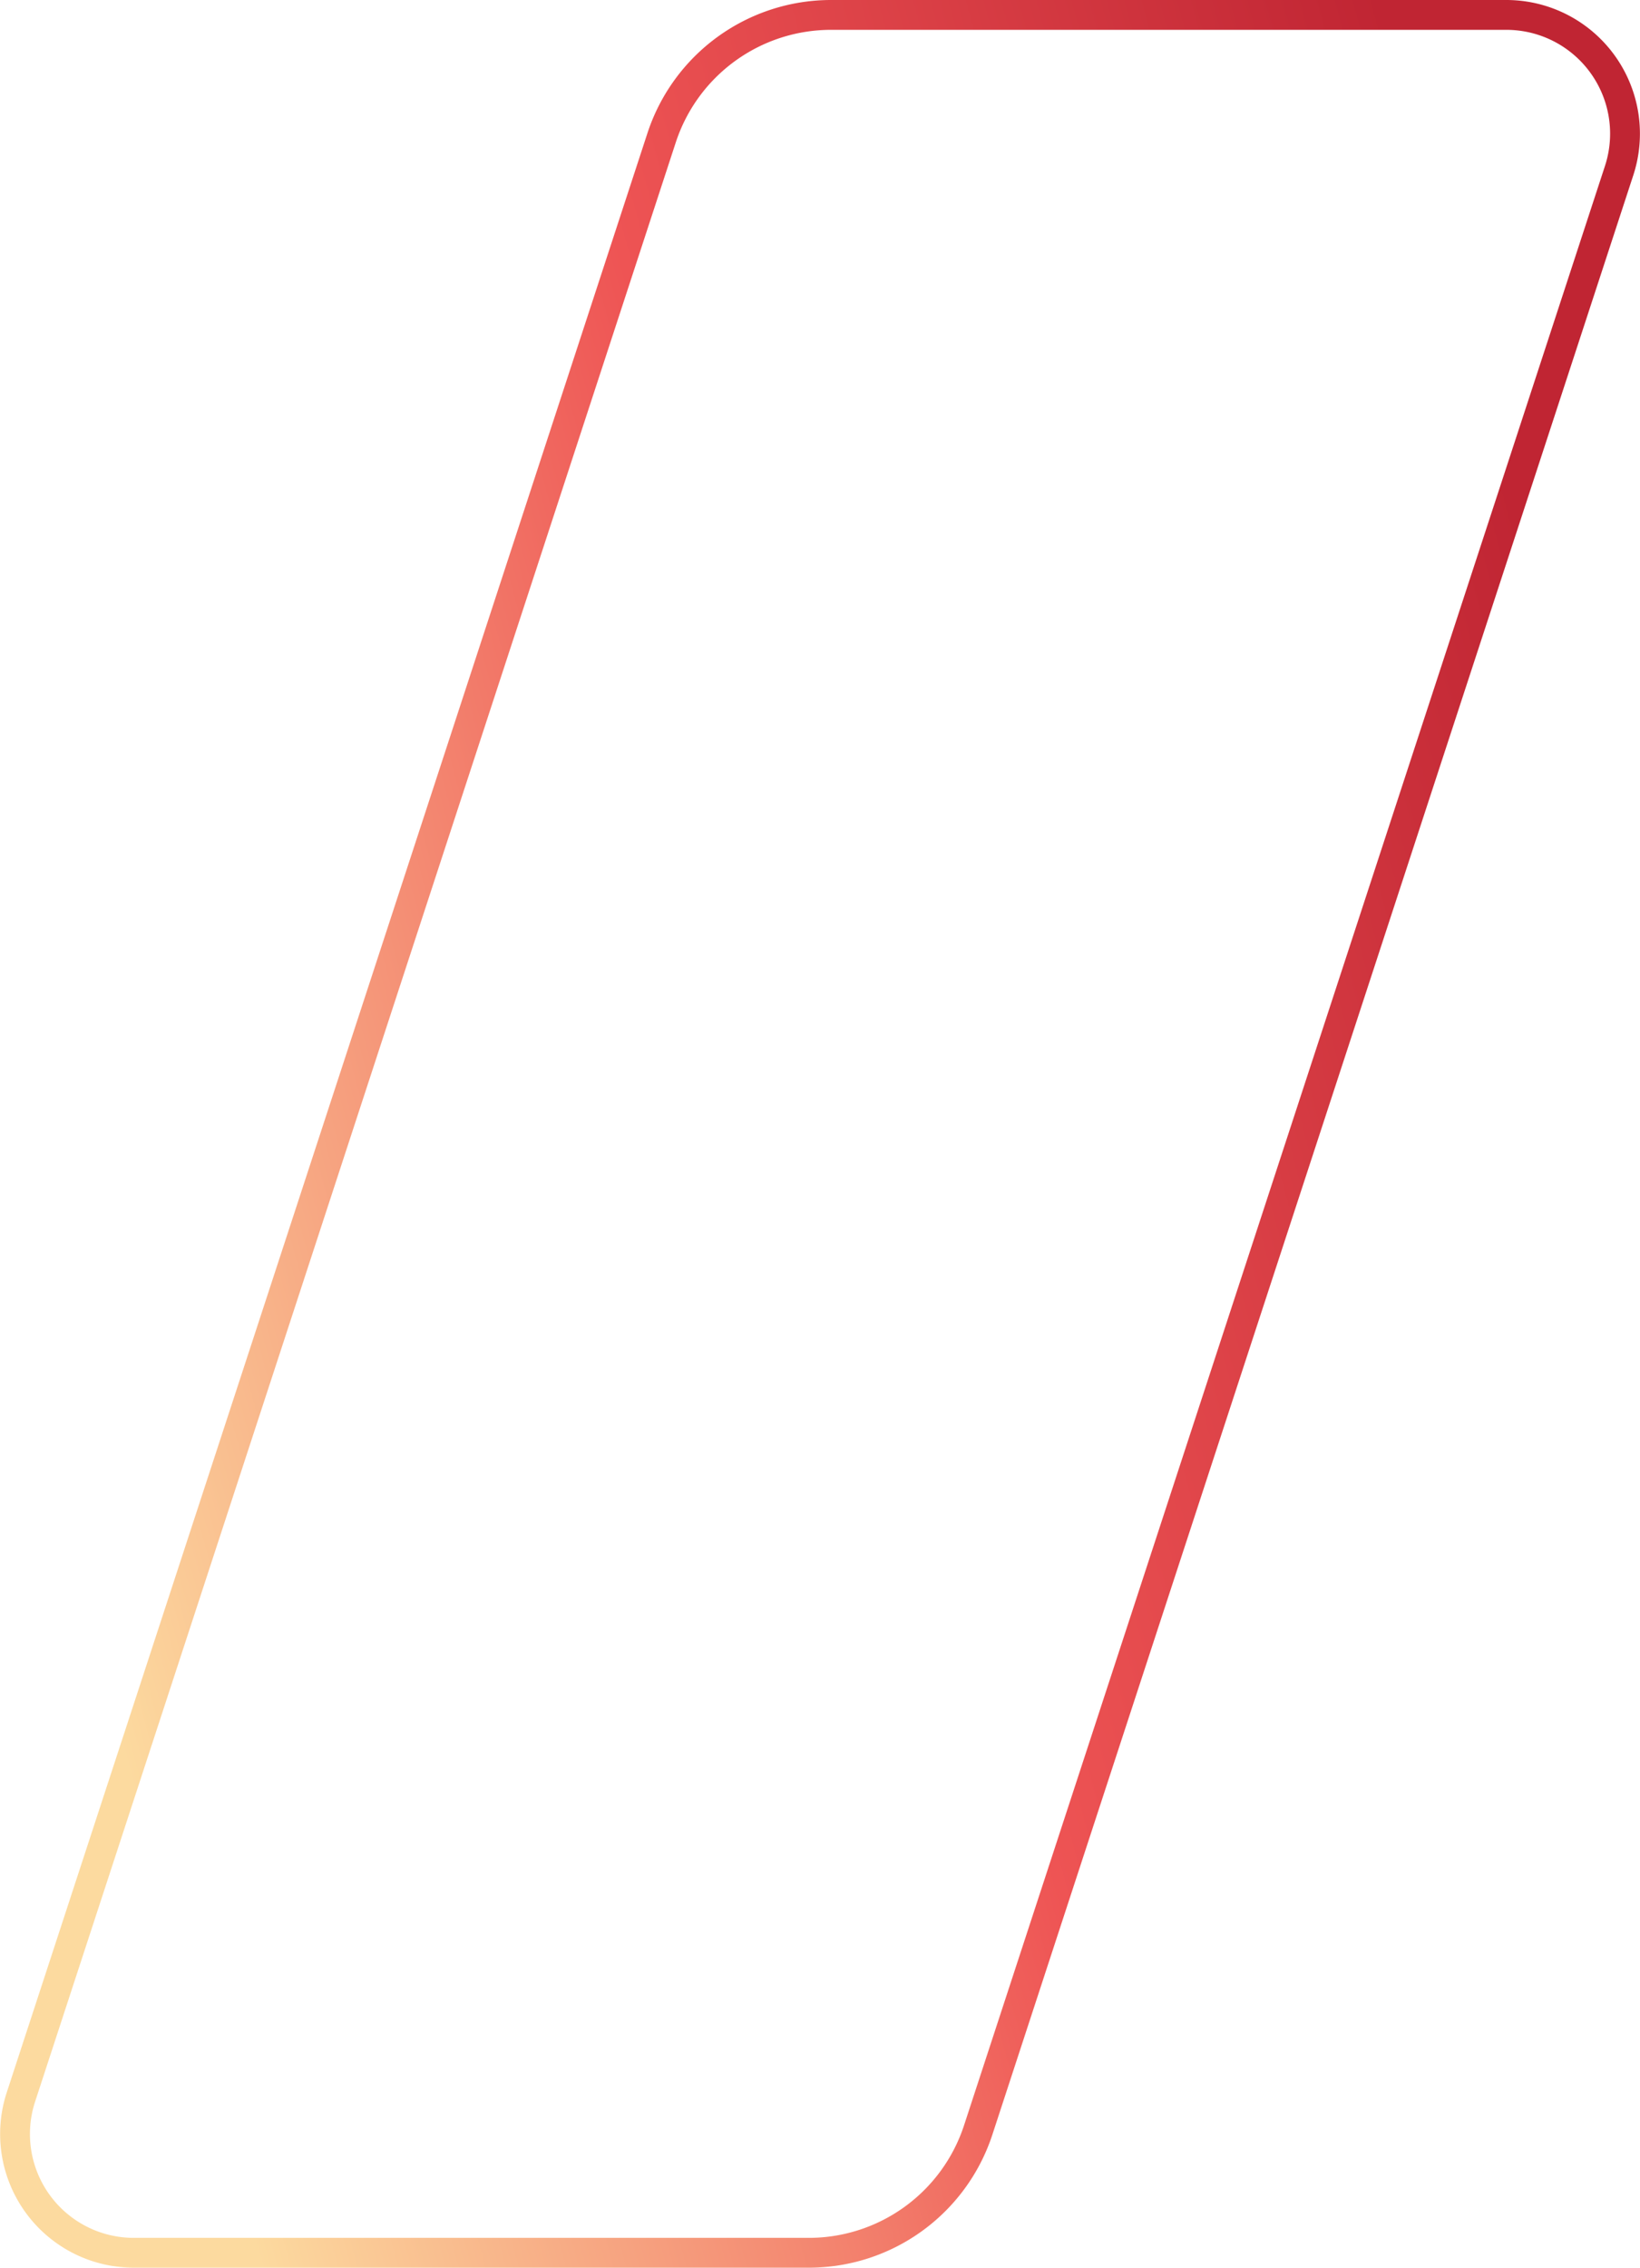 <svg xmlns="http://www.w3.org/2000/svg" xmlns:xlink="http://www.w3.org/1999/xlink" width="55" height="76" viewBox="0 0 55 76">
<defs>
    <style>
      .cls-1 {
        fill: none;
        stroke-width: 1px;
        fill-rule: evenodd;
        stroke: url(#linear-gradient);
      }
    </style>
    <linearGradient id="linear-gradient" x1="523" y1="168.735" x2="577" y2="154.265" gradientUnits="userSpaceOnUse">
      <stop offset="0" stop-color="#fcda9f"/>
      <stop offset="0.521" stop-color="#ee5454"/>
      <stop offset="1" stop-color="#c02533"/>
    </linearGradient>
  </defs>
  <path id="menu-hover" data-name="menu-hover" class="cls-1" d="M573.011,124H550.373a5.979,5.979,0,0,0-5.684,4.115L523.2,193.786A3.981,3.981,0,0,0,526.984,199h22.639a5.977,5.977,0,0,0,5.683-4.116L576.8,129.218A3.98,3.98,0,0,0,573.011,124Z" transform="translate(-522.5 -123.5)"/>
</svg>
